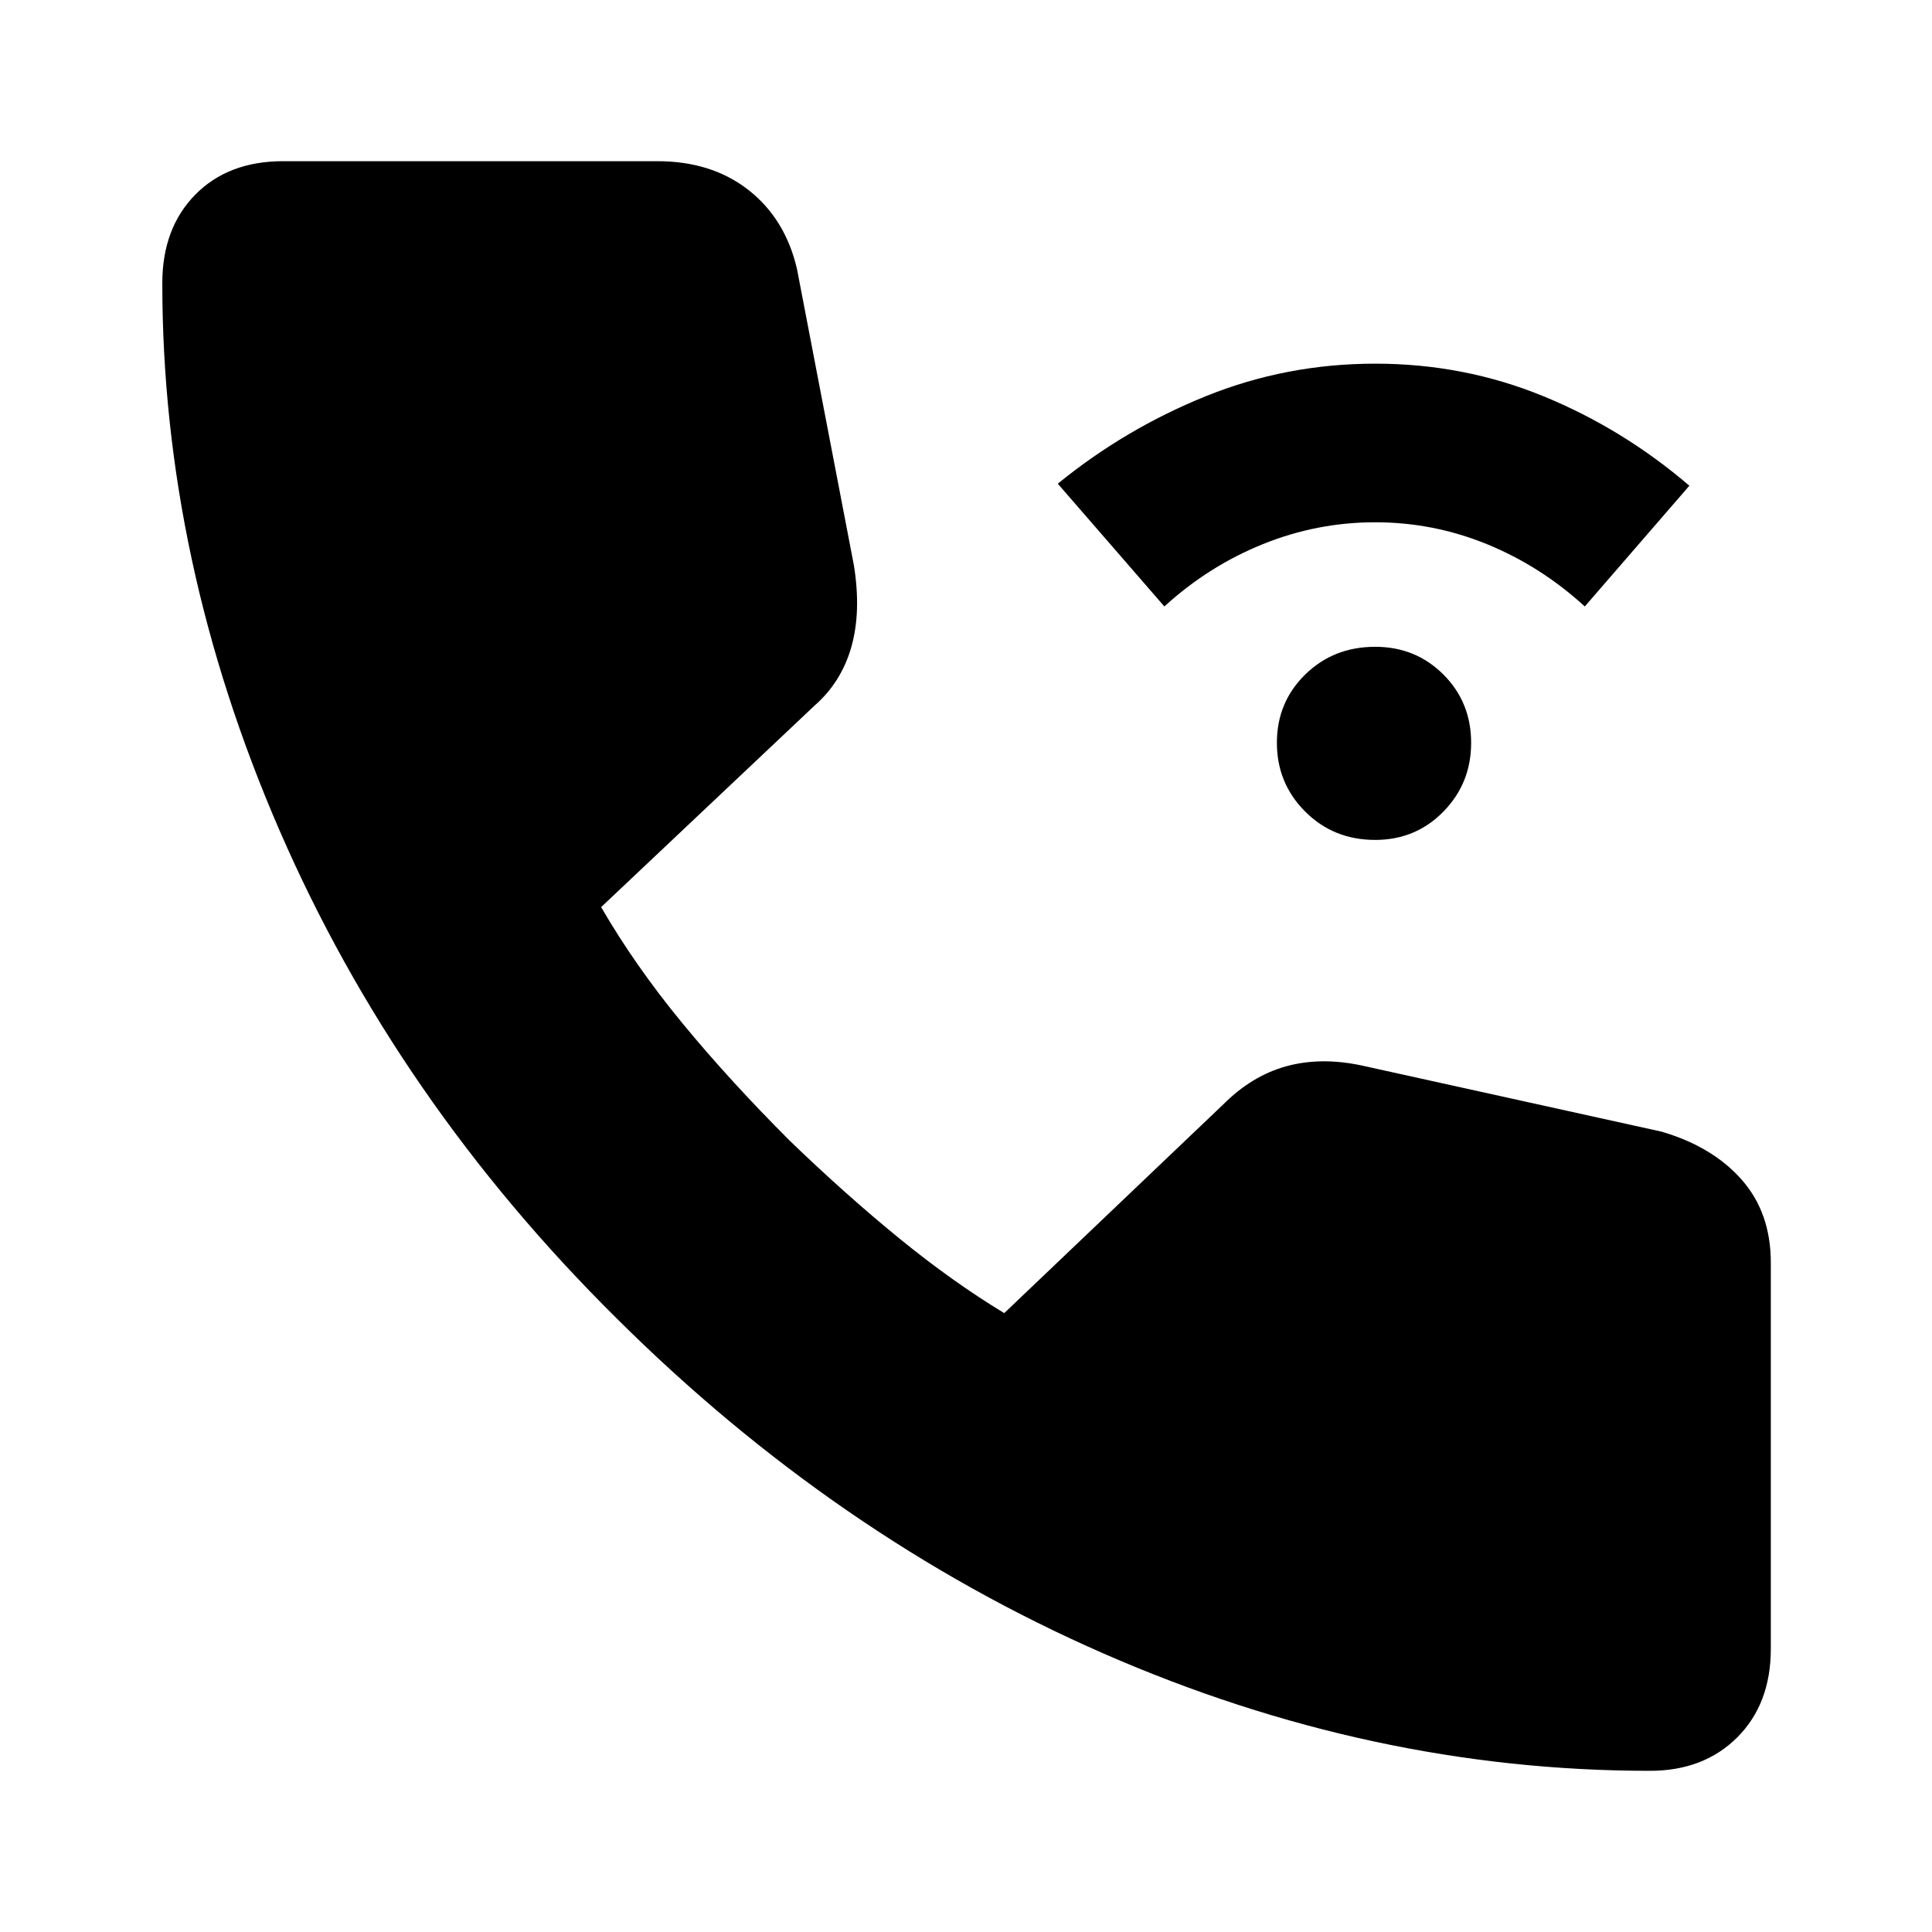 <svg xmlns="http://www.w3.org/2000/svg" height="24" viewBox="0 -960 960 960" width="24"><path d="M683.31-542.65q-20.7 0-34.76-14.07-14.07-14.06-14.07-34.19 0-20.13 14.07-33.92 14.06-13.78 34.76-13.78 20.13 0 33.91 13.78Q731-611.04 731-590.91q0 20.13-13.78 34.19-13.78 14.07-33.91 14.07Zm-104.74-116-52.96-61q33.44-27.26 73.5-43.46 40.07-16.19 84.2-16.19t83.63 16.19q39.5 16.2 72.5 44.46l-51.96 60q-21.87-20-48.52-30.91-26.65-10.92-55.65-10.92t-55.94 10.92q-26.93 10.91-48.8 30.91ZM819.83-80.09q-138.31 0-271.46-58.28-133.15-58.28-242.15-166.72-109-108-167.29-242.21-58.28-134.22-58.28-271.96 0-27.35 16.37-44t43.72-16.65h185.87q27 0 45.28 14.3 18.29 14.31 24.11 39.18l28.31 147.39Q428-656 423.02-638.5t-18.32 29.15l-106 100.09q16.74 28.91 40.19 57.46 23.46 28.54 53.63 58.71 27.74 26.74 54.22 48.35 26.48 21.61 52.26 37.22l108.87-103.74q14.22-14.22 31.28-18.92 17.07-4.69 37.24-.43l149.17 32.91q25.31 7.39 39.83 23.83 14.52 16.43 14.52 41.3v191.83q0 27.35-16.65 44t-43.43 16.65Z"/></svg>